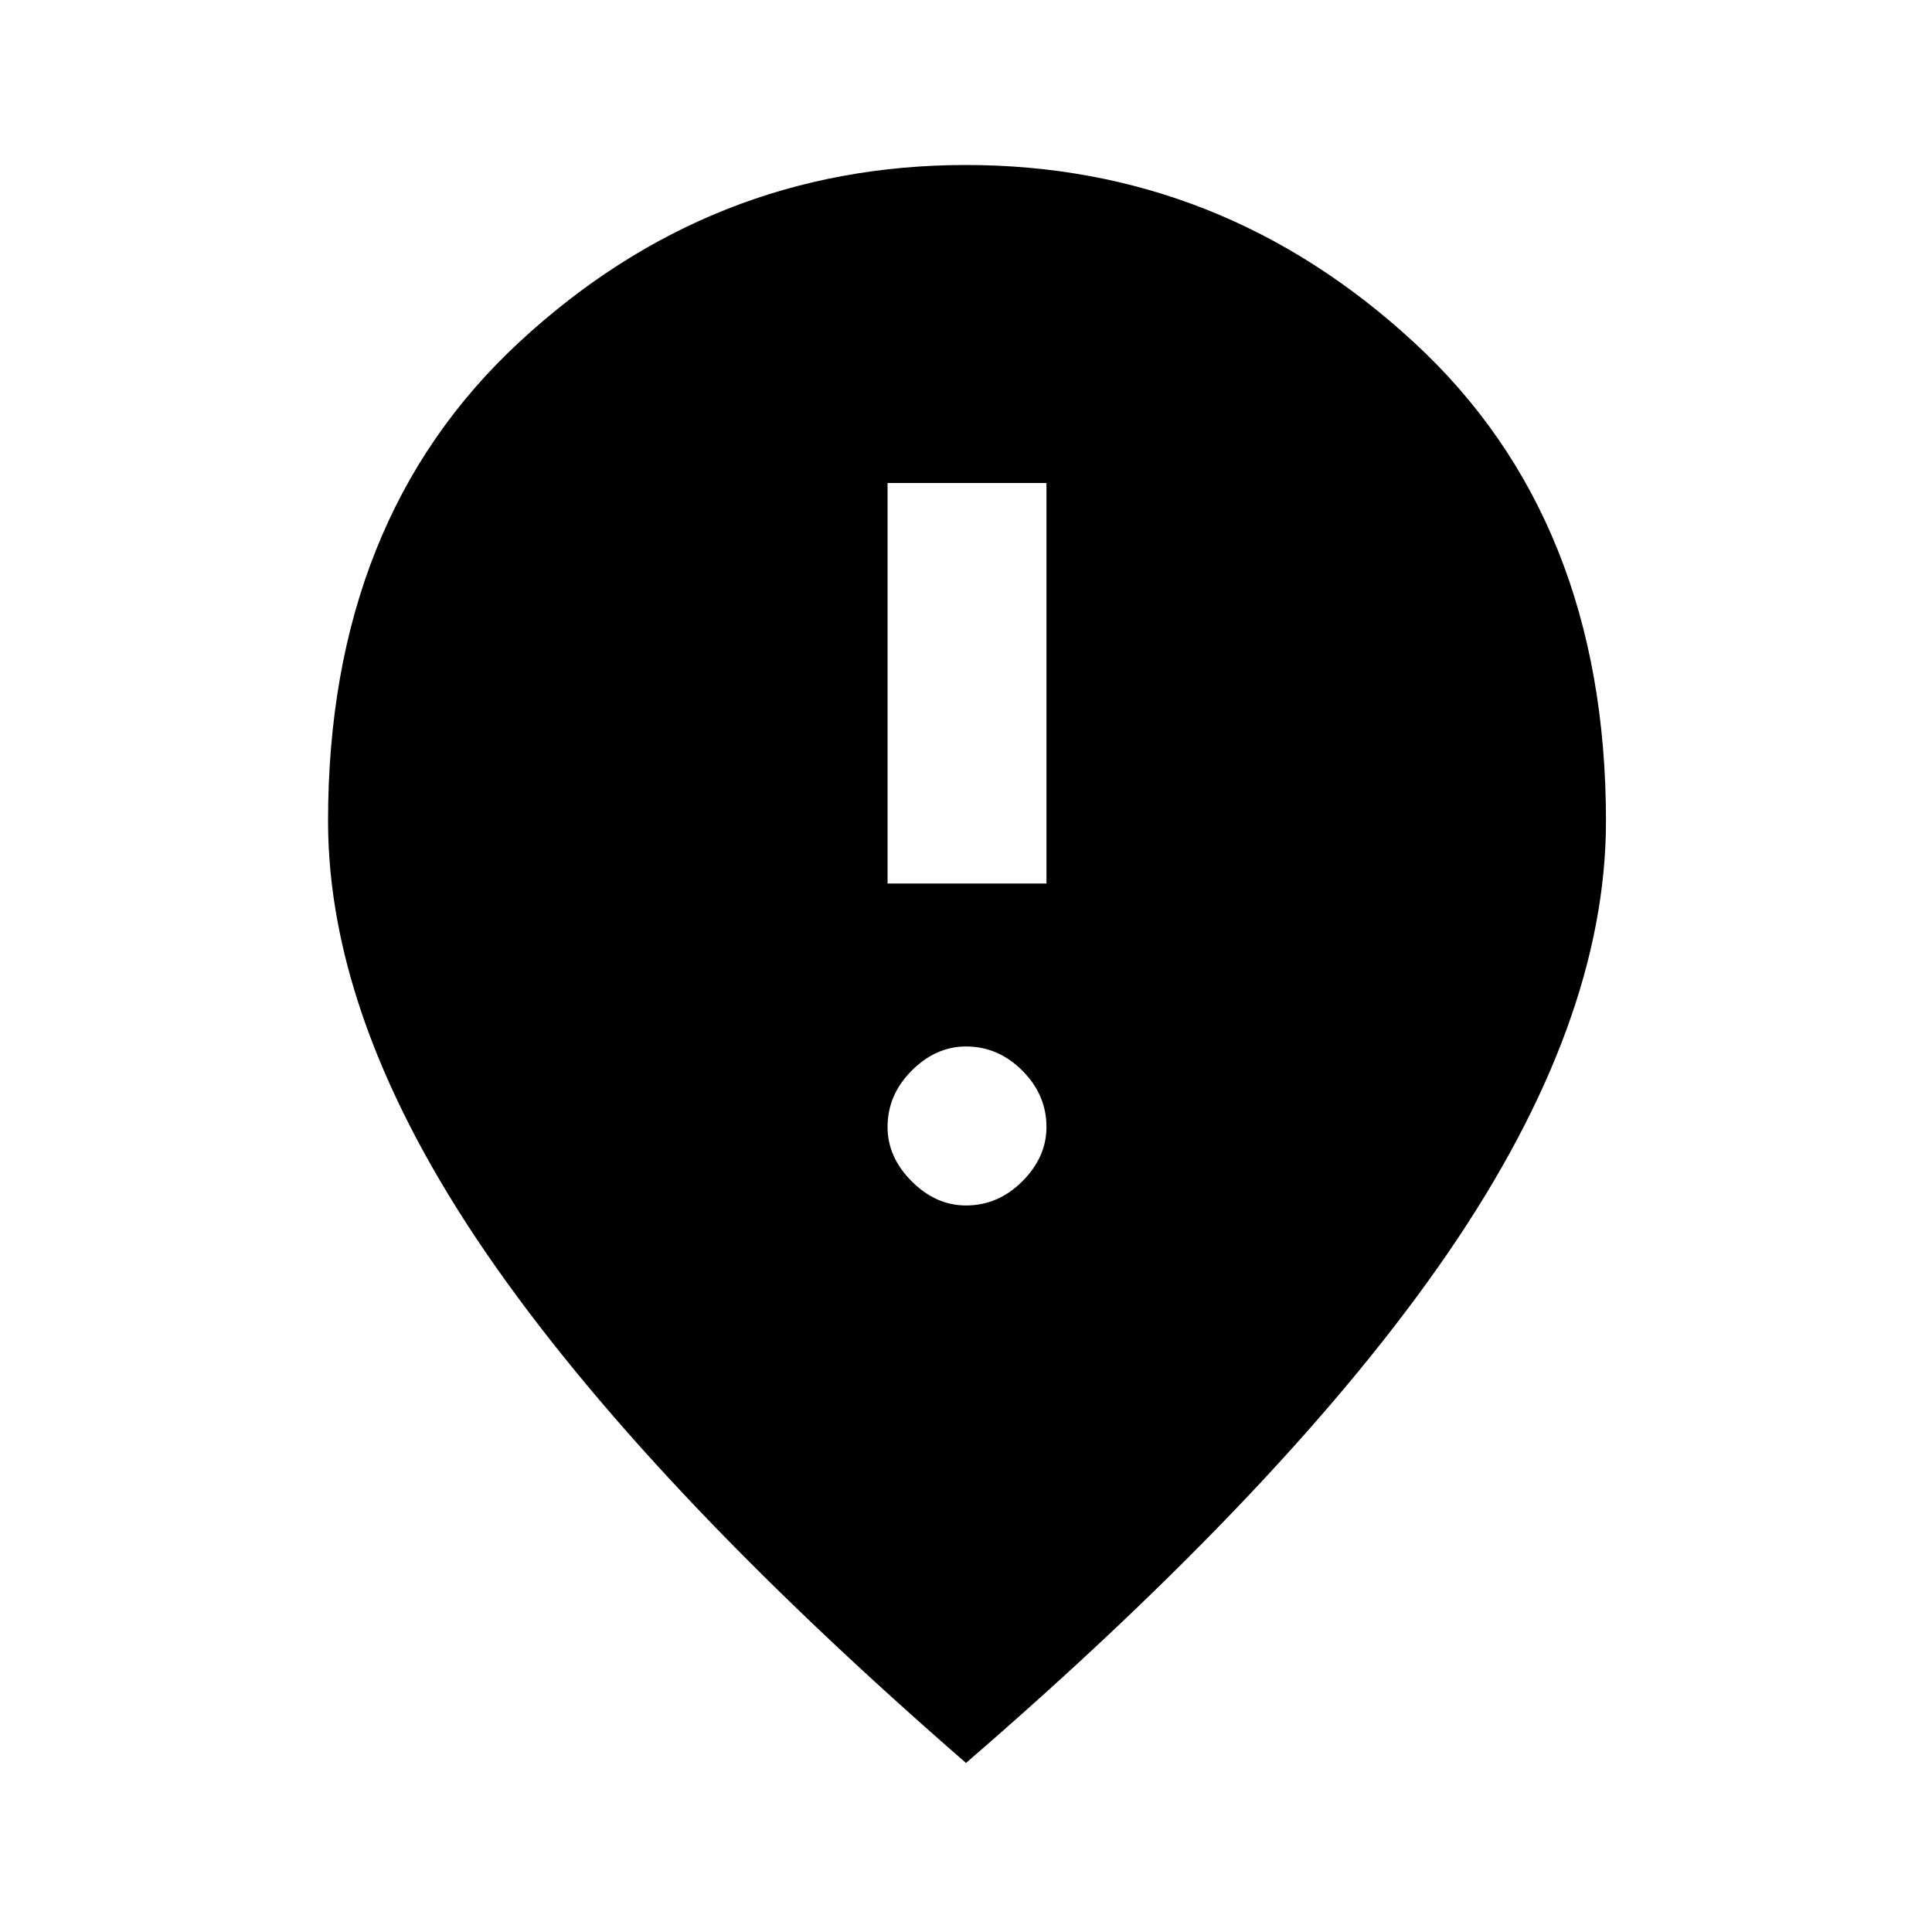 <svg xmlns="http://www.w3.org/2000/svg" height="20" width="20"><path d="M9.188 9.146H10.833V5H9.188ZM10 12.479Q10.333 12.479 10.583 12.229Q10.833 11.979 10.833 11.667Q10.833 11.333 10.583 11.083Q10.333 10.833 10 10.833Q9.688 10.833 9.438 11.083Q9.188 11.333 9.188 11.667Q9.188 11.979 9.438 12.229Q9.688 12.479 10 12.479ZM10 18.25Q6.667 15.354 5.031 12.969Q3.396 10.583 3.396 8.5Q3.396 5.375 5.375 3.542Q7.354 1.708 10 1.708Q12.646 1.708 14.635 3.542Q16.625 5.375 16.625 8.5Q16.625 10.583 14.99 12.969Q13.354 15.354 10 18.25Z"/></svg>